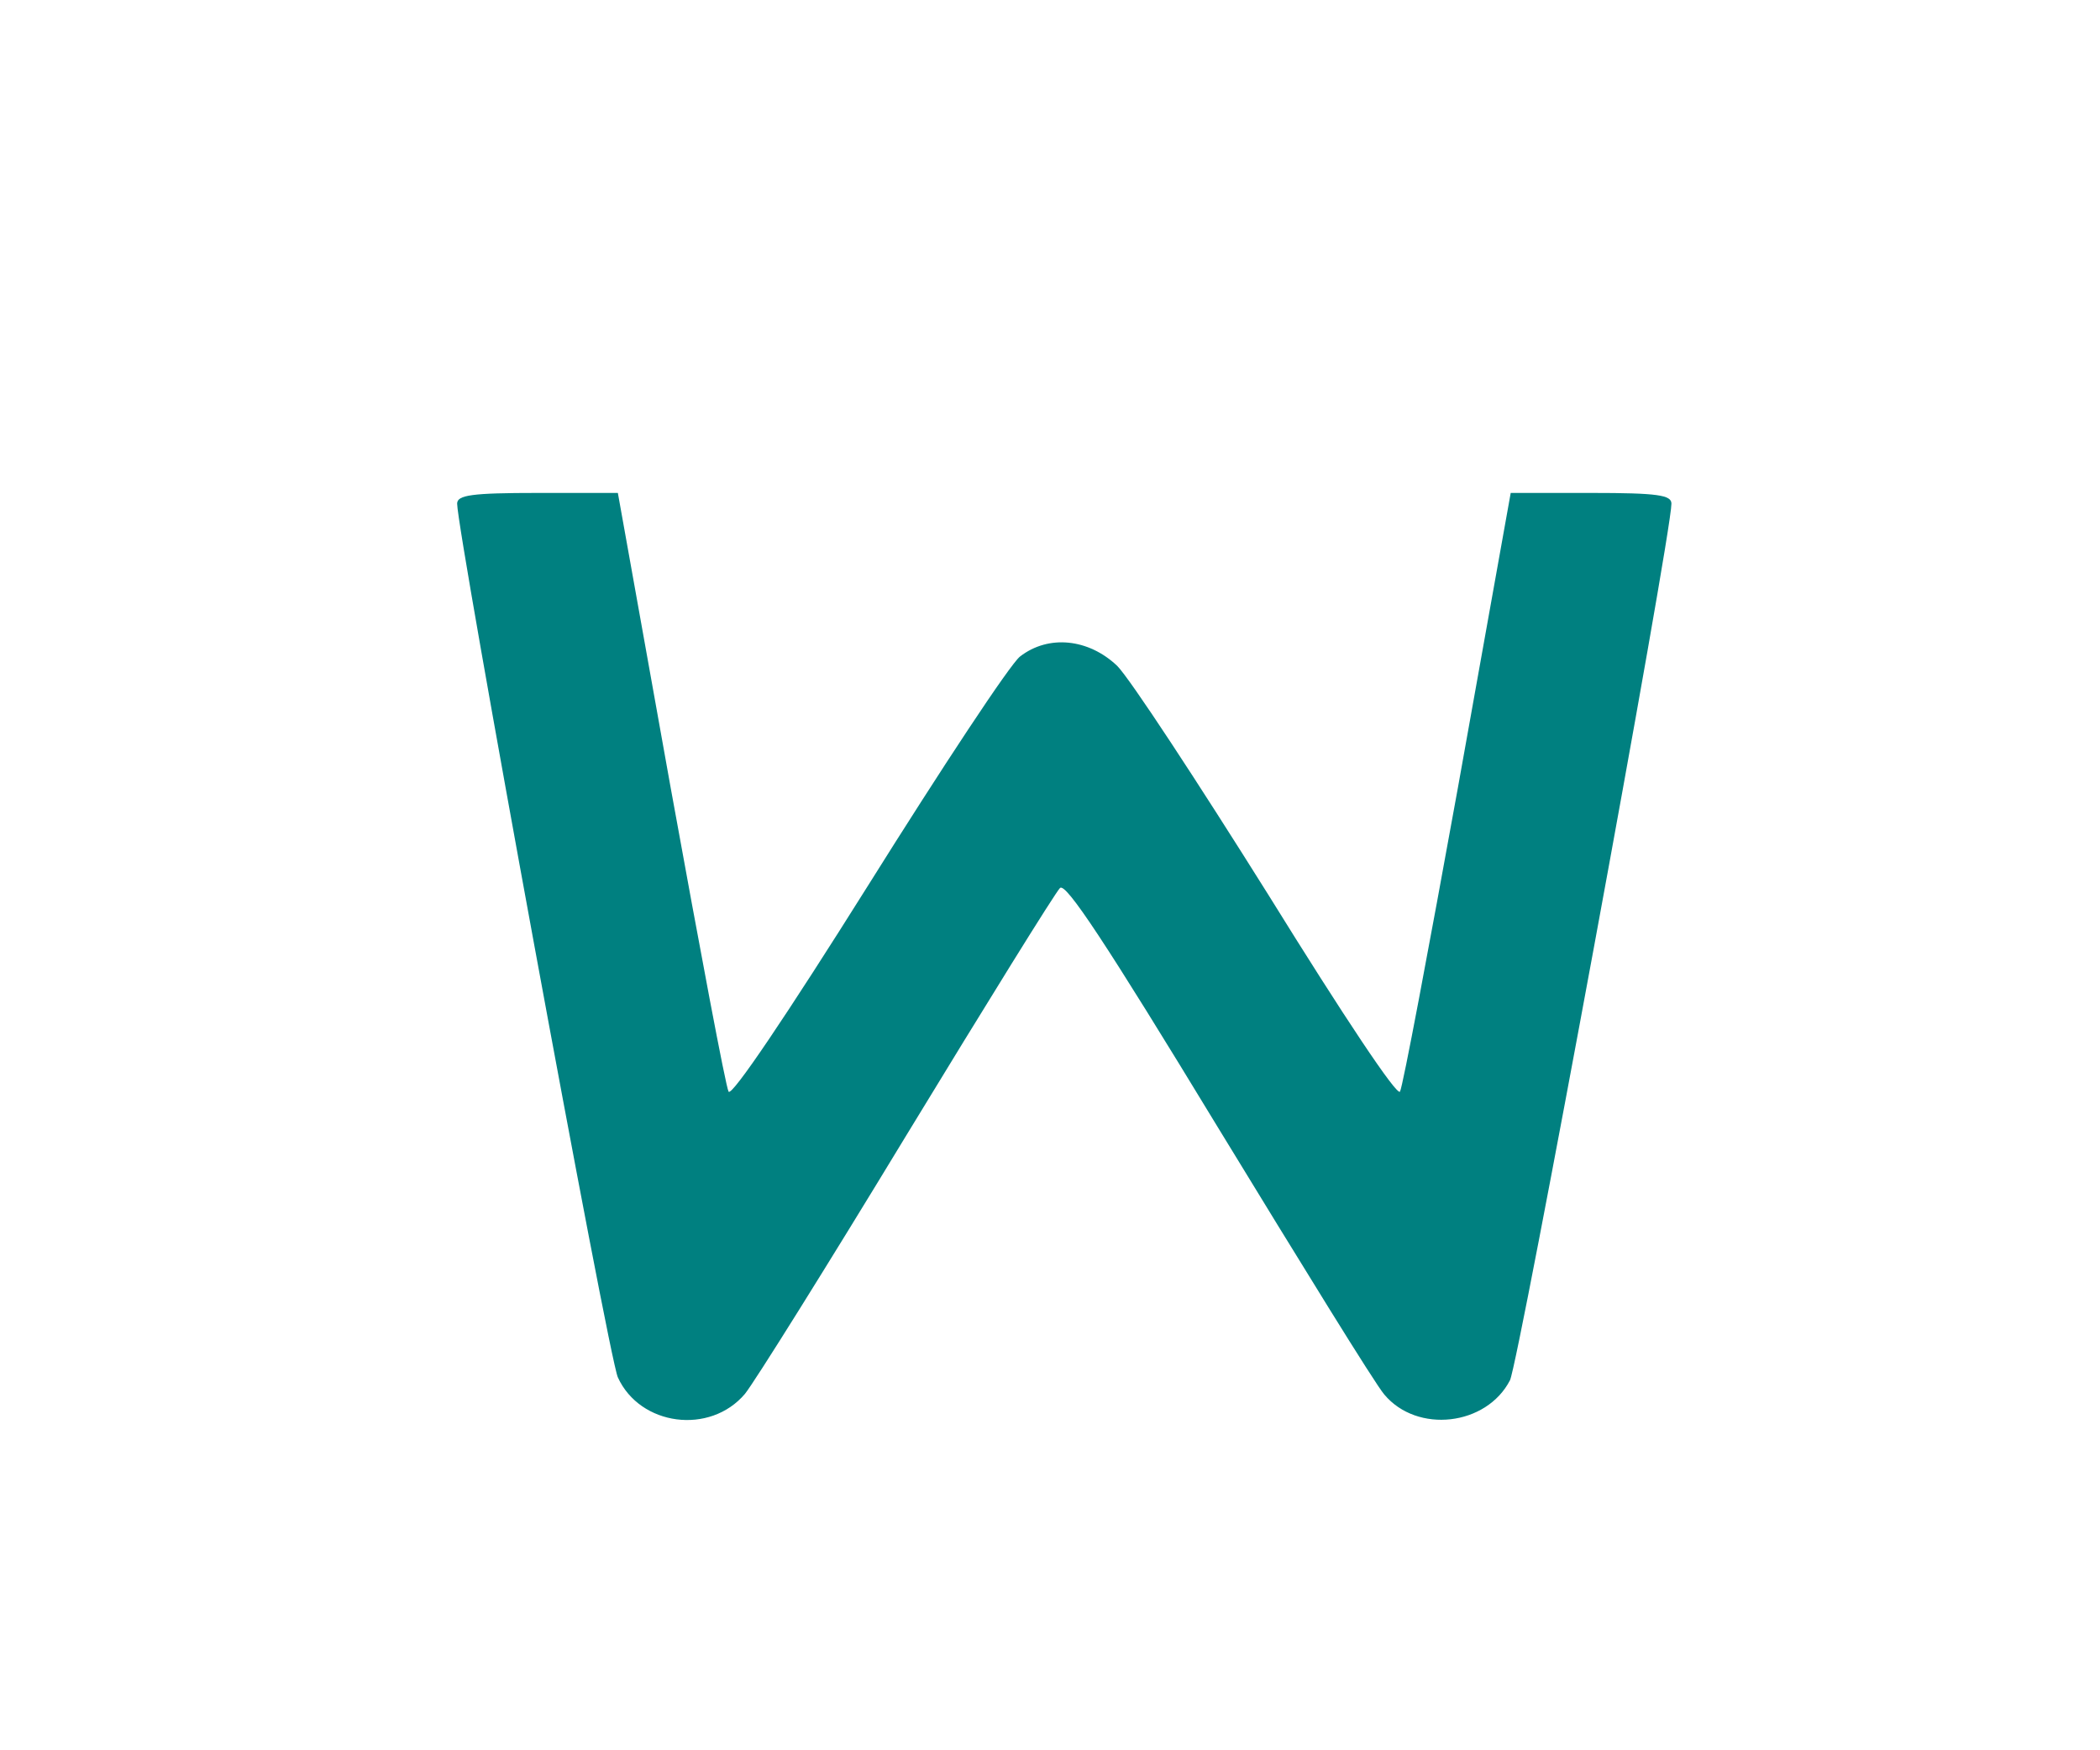 <svg version="1.0" xmlns="http://www.w3.org/2000/svg"
 width="120pt" height="100pt" viewBox="0 0 230 245"
 preserveAspectRatio="xMidYMid meet">

<g transform="translate(0,244) scale(0.1,-0.1)"
fill="teal" stroke="none">
<path d="M320 1735 c0 -40 212 -1195 225 -1223 31 -68 129 -81 178 -23 13 16
115 179 226 362 112 184 208 339 215 346 8 8 63 -75 221 -335 116 -190 220
-359 233 -374 46 -55 143 -44 176 20 12 24 226 1183 226 1227 0 12 -19 15
-112 15 l-113 0 -74 -413 c-41 -226 -77 -418 -81 -425 -4 -7 -78 104 -184 275
-99 158 -194 303 -212 321 -40 38 -96 44 -136 13 -14 -11 -109 -155 -213 -321
-113 -180 -191 -296 -195 -288 -4 7 -40 199 -81 425 l-74 413 -112 0 c-93 0
-113 -3 -113 -15z"/>
</g>
</svg>

